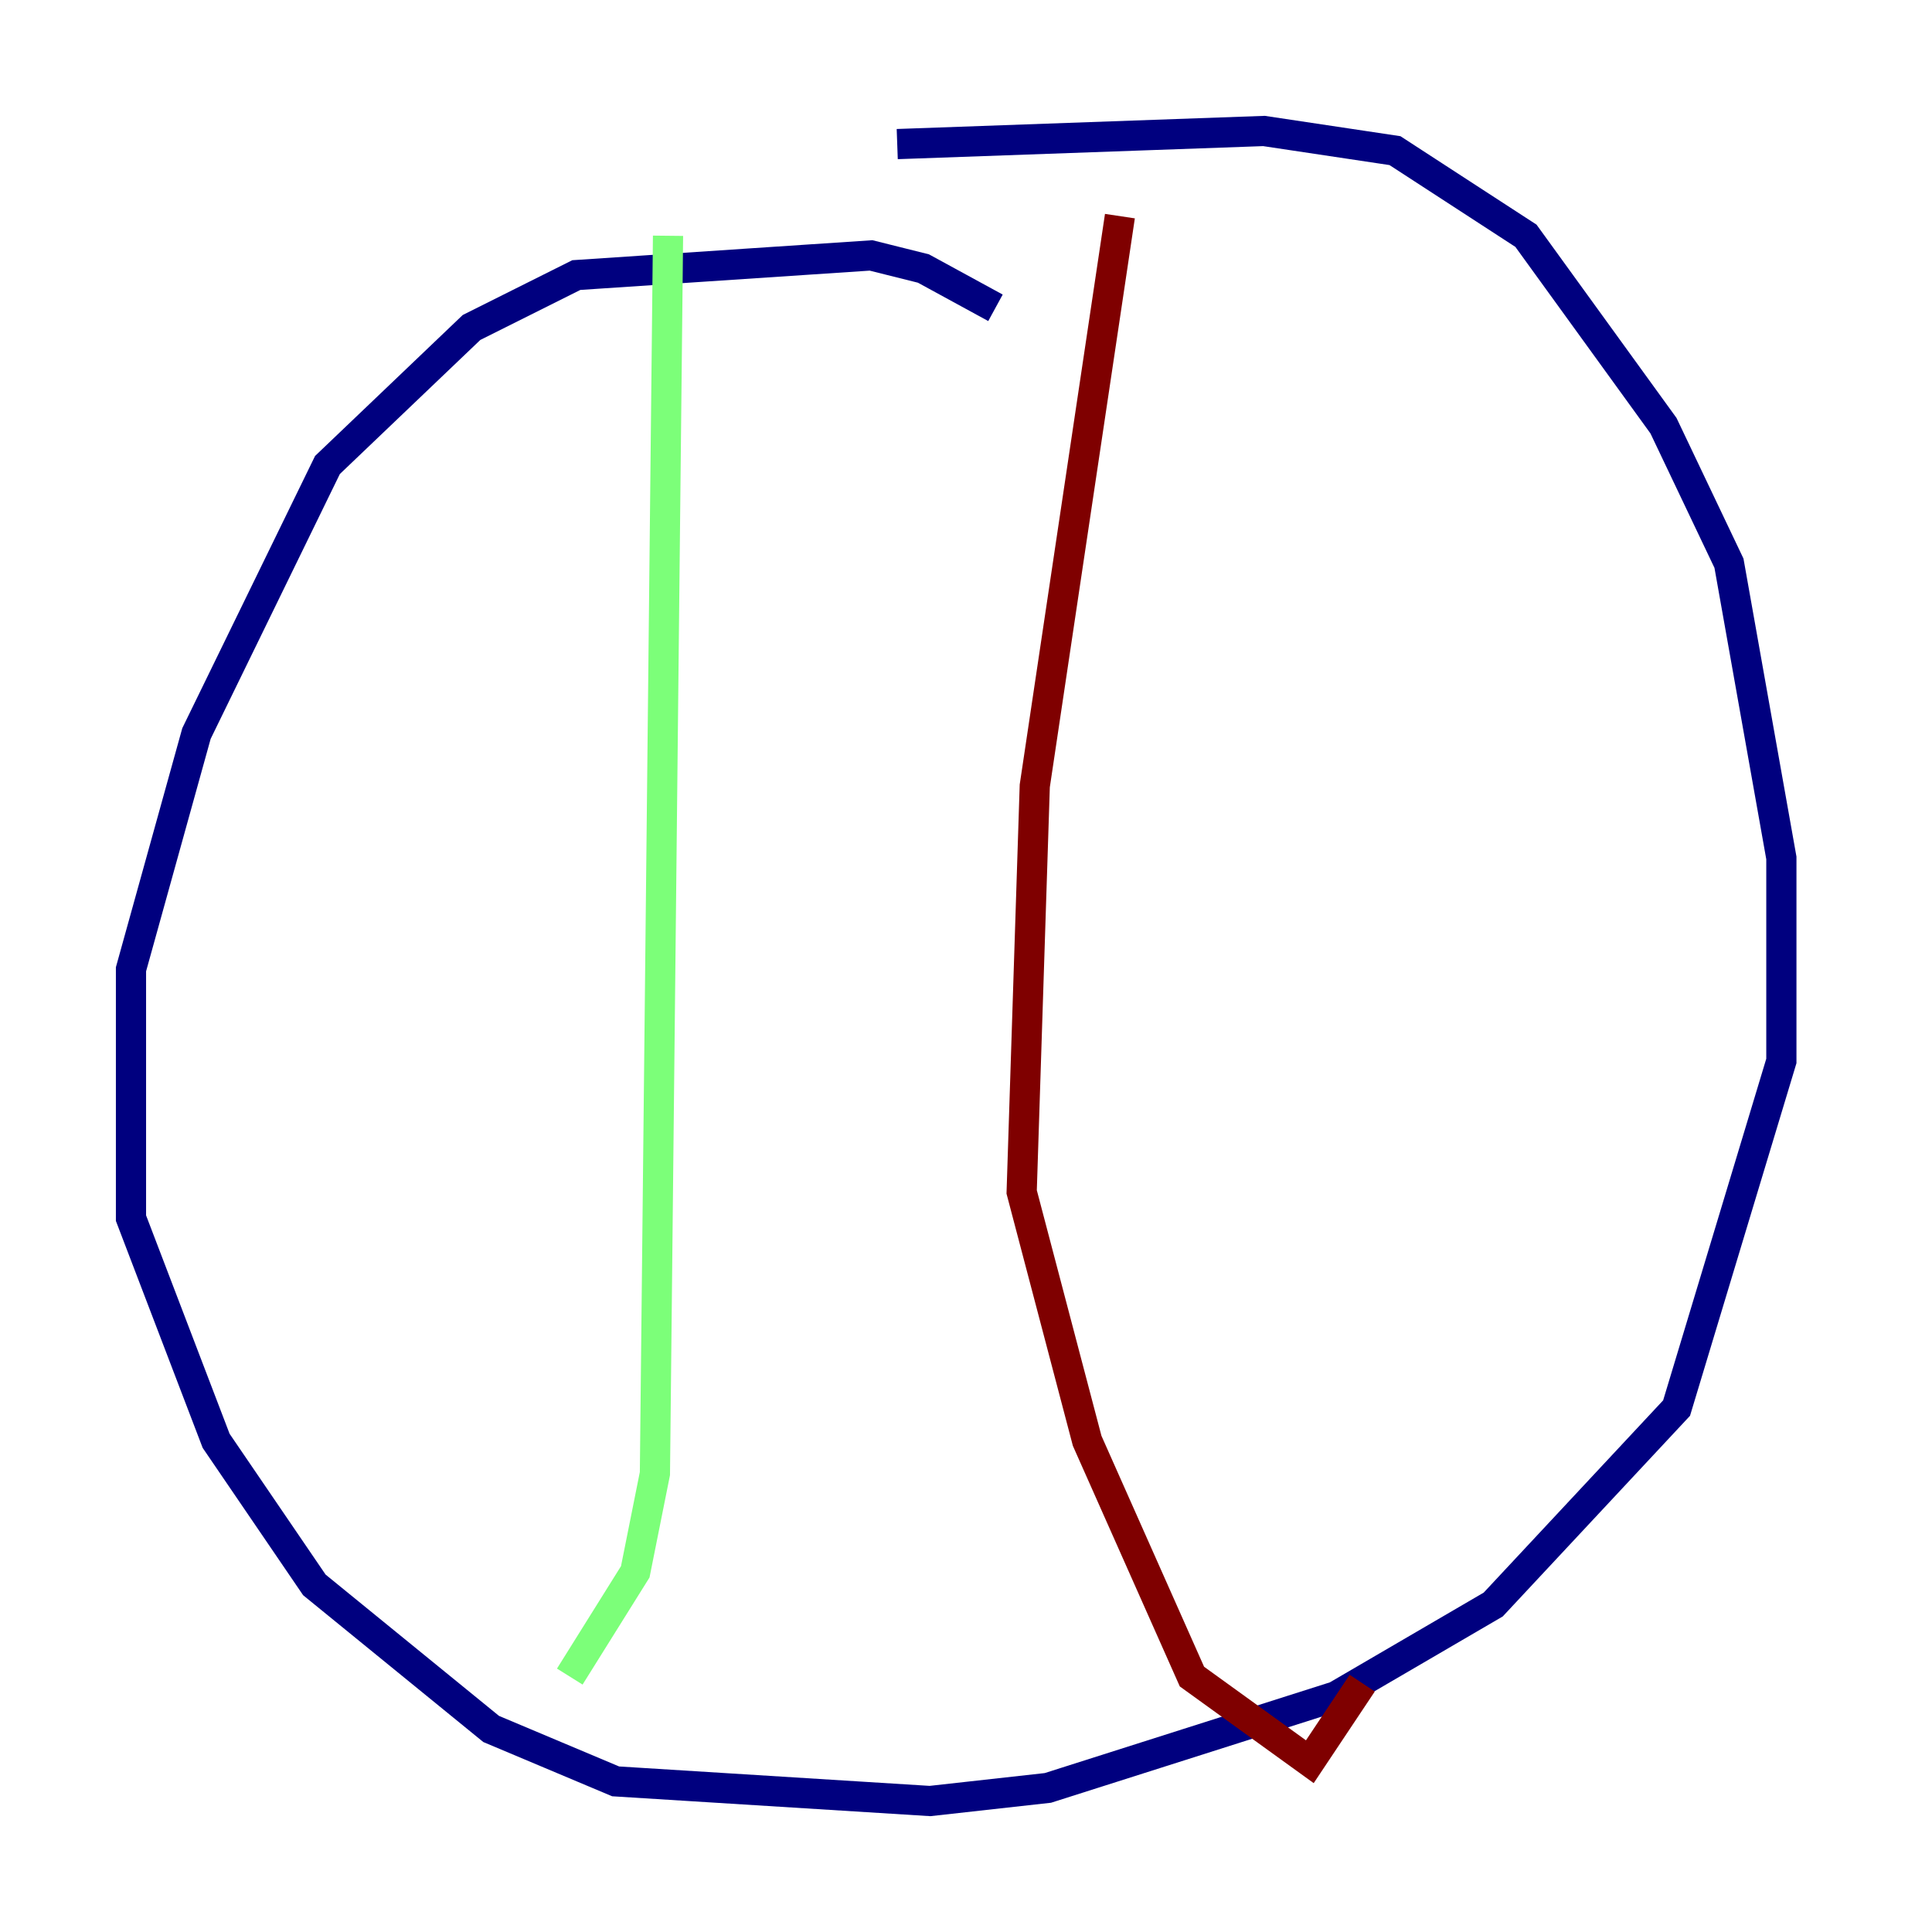 <?xml version="1.0" encoding="utf-8" ?>
<svg baseProfile="tiny" height="128" version="1.2" viewBox="0,0,128,128" width="128" xmlns="http://www.w3.org/2000/svg" xmlns:ev="http://www.w3.org/2001/xml-events" xmlns:xlink="http://www.w3.org/1999/xlink"><defs /><polyline fill="none" points="65.953,20.393 61.18,17.79 57.709,16.922 38.183,18.224 31.241,21.695 21.695,30.807 13.017,48.597 8.678,64.217 8.678,80.705 14.319,95.458 20.827,105.003 32.542,114.549 40.786,118.02 61.614,119.322 69.424,118.454 88.515,112.38 98.929,106.305 111.078,93.288 118.02,70.291 118.02,56.841 114.549,37.315 110.21,28.203 101.098,15.62 92.42,9.98 83.742,8.678 59.444,9.546" stroke="#00007f" stroke-width="2" /><polyline fill="none" points="44.258,15.62 43.39,97.627 42.088,104.136 37.749,111.078" stroke="#7cff79" stroke-width="2" /><polyline fill="none" points="74.197,14.319 68.556,52.068 67.688,78.969 72.027,95.458 78.969,111.078 86.78,116.719 90.251,111.512" stroke="#7f0000" stroke-width="2" /></svg>